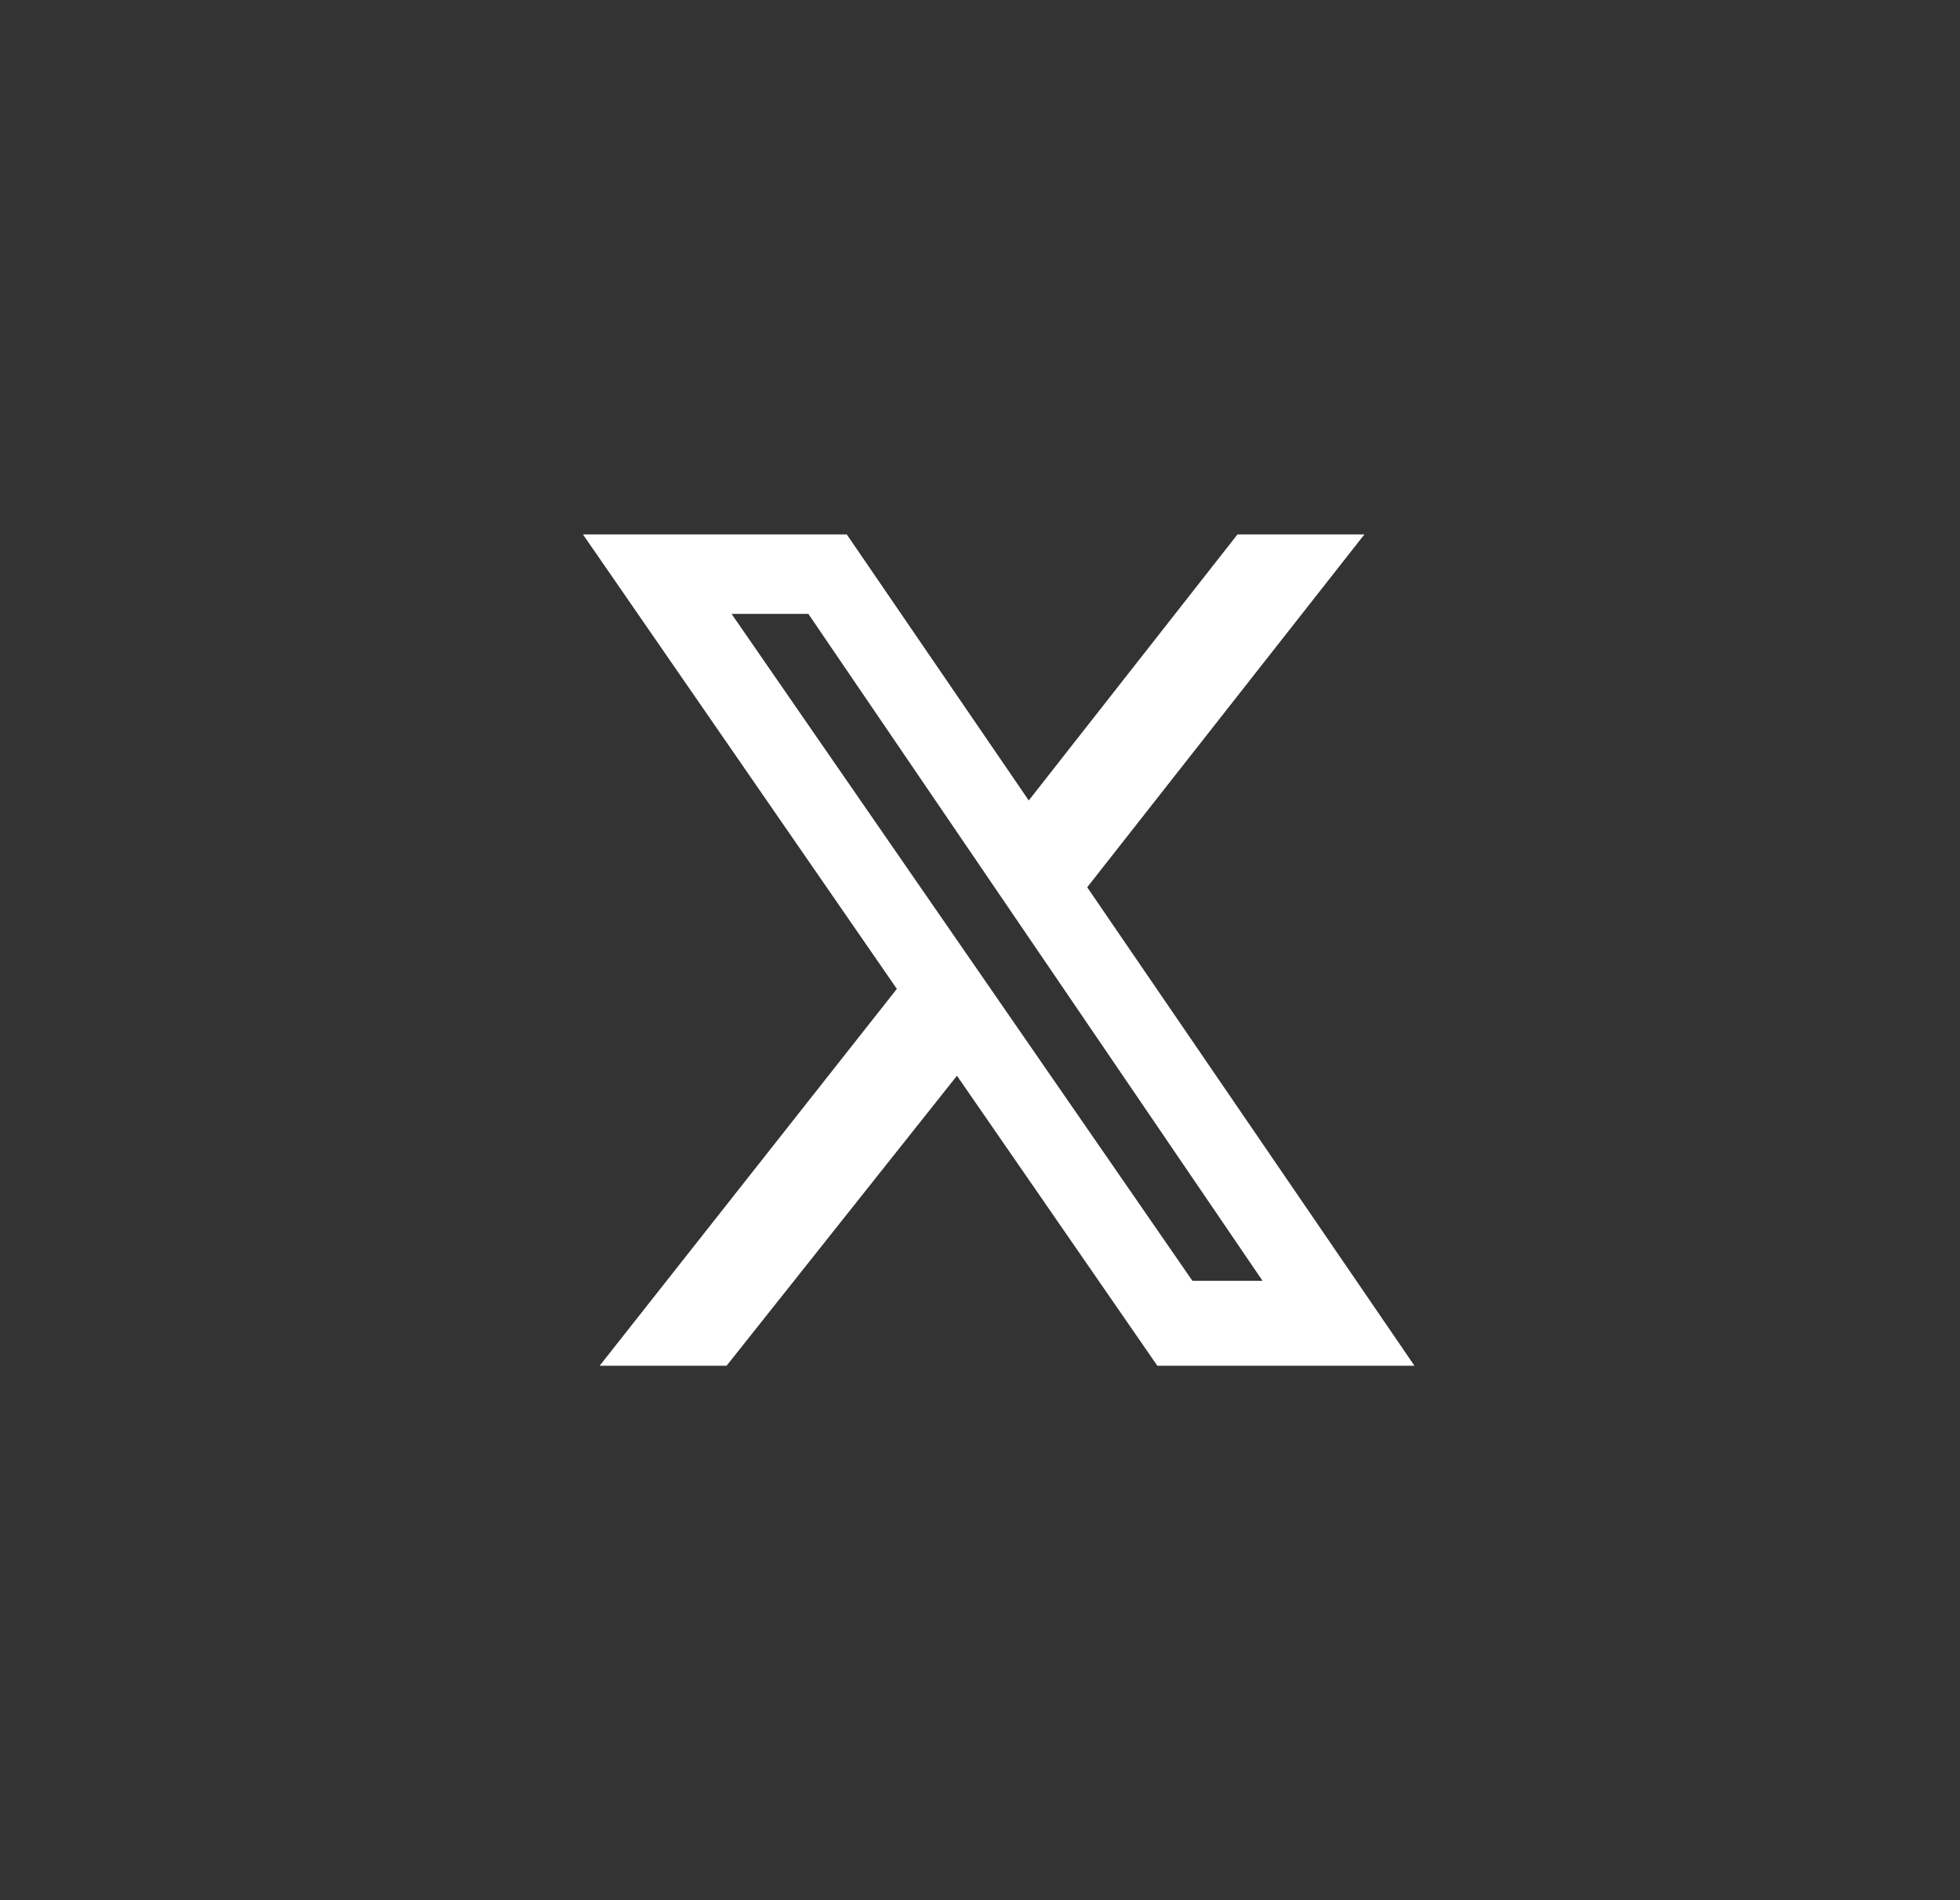 <svg width="33" height="32" viewBox="0 0 33 32" fill="none" xmlns="http://www.w3.org/2000/svg">
<rect x="0" y="0" width="33" height="32" fill="#333333" stroke="none"/>
<path d="M20.835 9H22.972L18.305 14.942L23.815 23H19.486L16.112 18.116L12.233 23H10.096L15.1 16.653L9.815 9H14.257L17.321 13.48L20.835 9ZM20.076 21.569H21.257L13.61 10.338H12.317L20.076 21.569Z" fill="white"/>
</svg>
